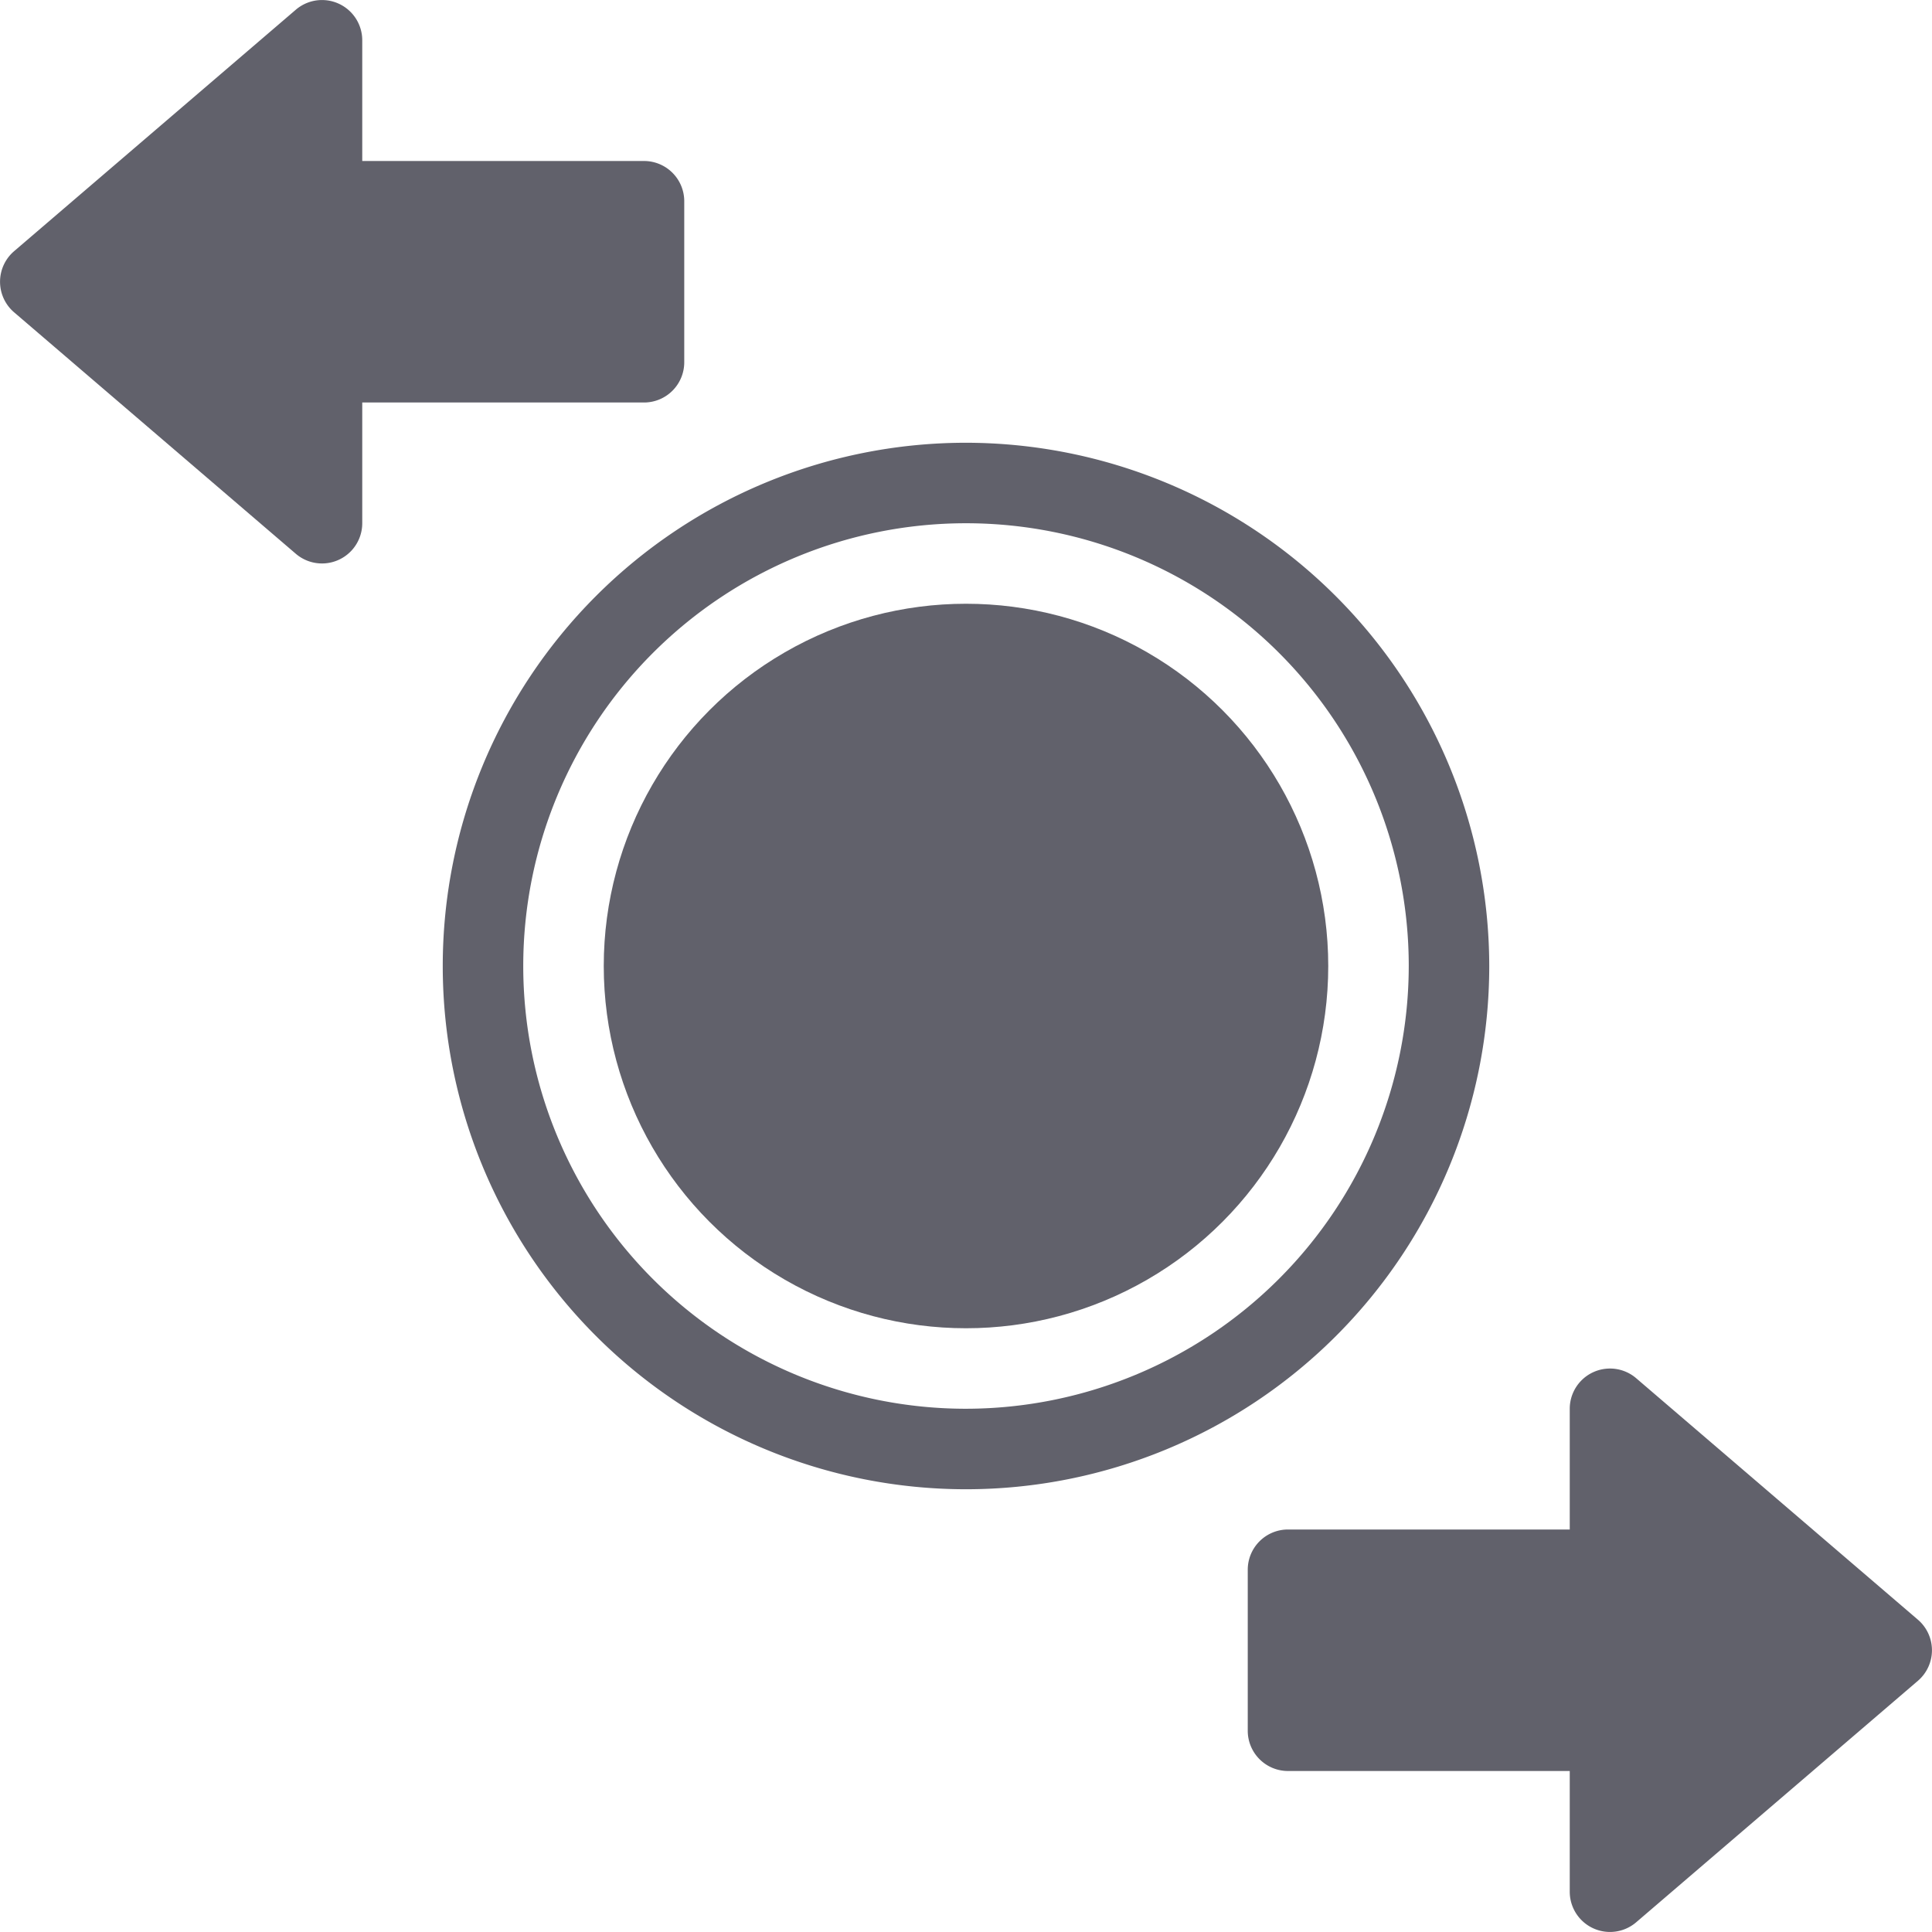 <svg xmlns="http://www.w3.org/2000/svg" height="24" width="24" viewBox="0 0 48 48"><path d="M16,4H9V1A1,1,0,0,0,7.35.241l-7,6a1,1,0,0,0,0,1.518l7,6A1,1,0,0,0,9,13V10h7a1,1,0,0,0,1-1V5A1,1,0,0,0,16,4Z" fill="#61616b"></path><path d="M47.65,40.241l-7-6A1,1,0,0,0,39,35v3H32a1,1,0,0,0-1,1v4a1,1,0,0,0,1,1h7v3a1,1,0,0,0,1.65.759l7-6a1,1,0,0,0,0-1.518Z" fill="#61616b"></path><path d="M24,11A13,13,0,1,0,37,24,13.015,13.015,0,0,0,24,11Zm0,24A11,11,0,1,1,35,24,11.013,11.013,0,0,1,24,35Z" fill="#61616b" data-color="color-2"></path><circle cx="24" cy="24" r="9" fill="#61616b" data-color="color-2"></circle></svg>